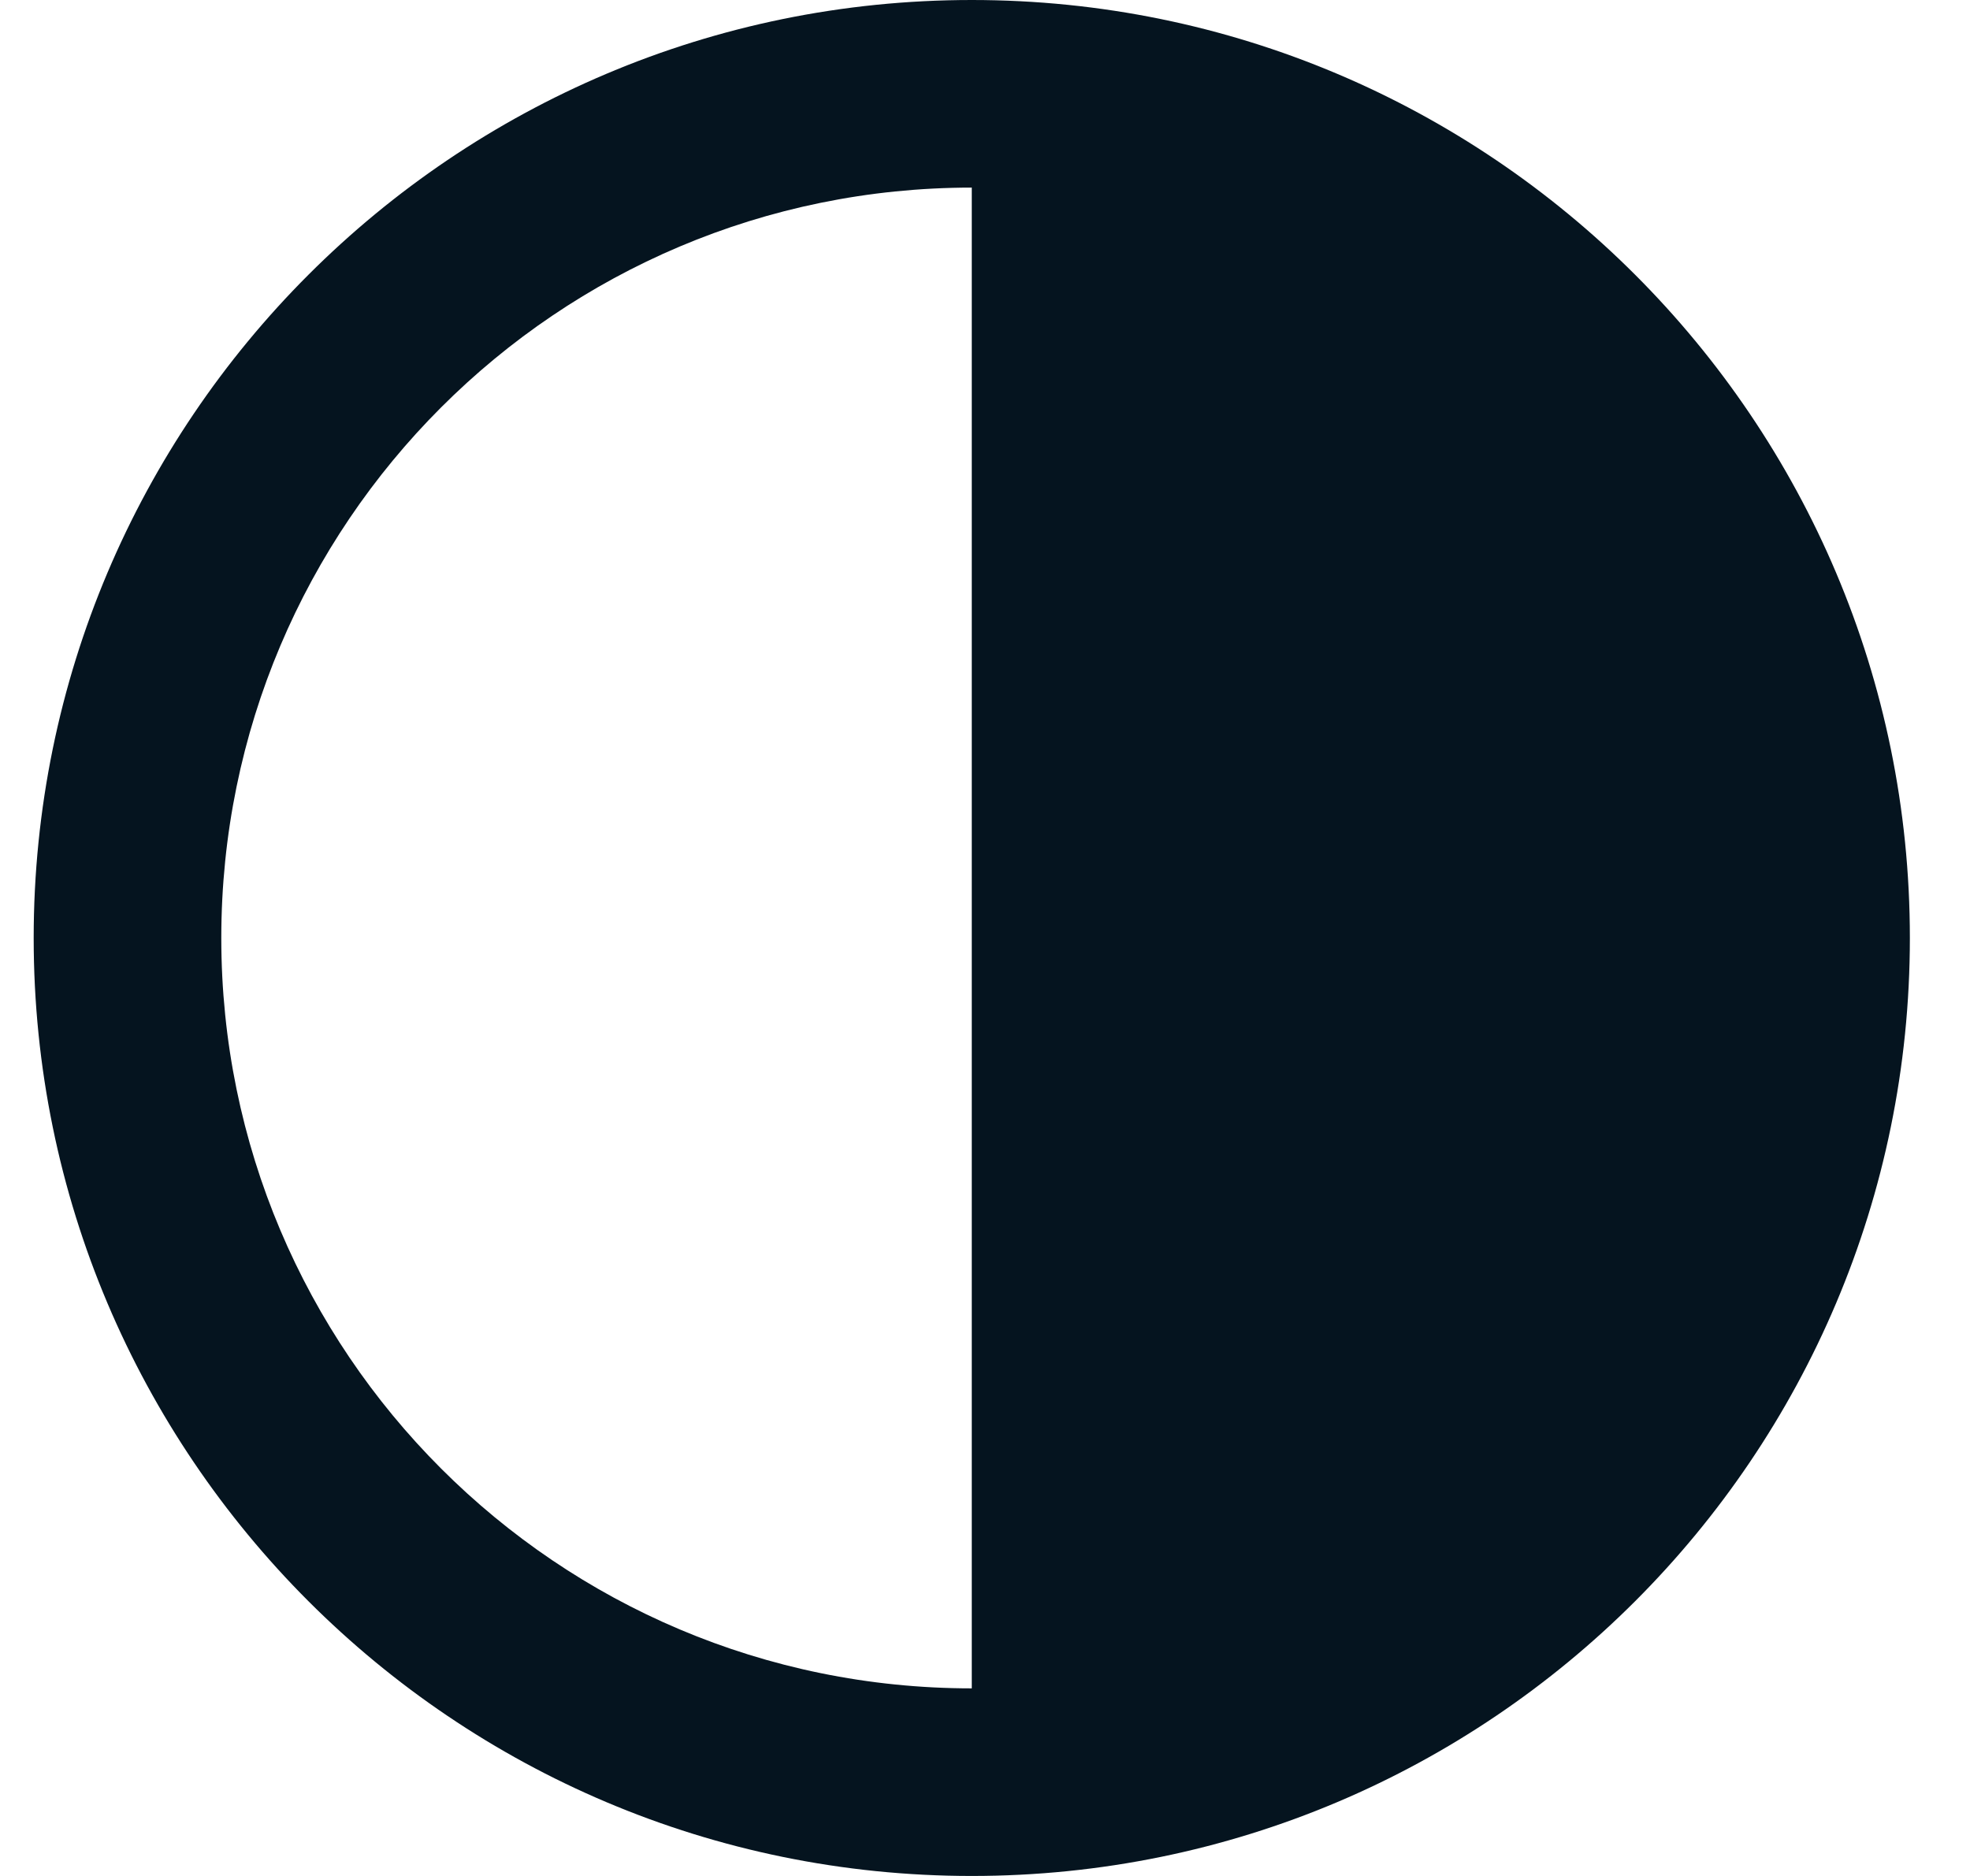 <svg width="21" height="20" viewBox="0 0 21 20" fill="none" xmlns="http://www.w3.org/2000/svg">
<path fill-rule="evenodd" clip-rule="evenodd" d="M20.359 10C20.359 15.523 15.882 20 10.359 20C4.837 20 0.359 15.523 0.359 10C0.359 4.477 4.837 0 10.359 0C15.882 0 20.359 4.477 20.359 10ZM10.359 18V2C5.941 2 2.359 5.582 2.359 10C2.359 14.418 5.941 18 10.359 18Z" fill="#05141F"/>
</svg>
